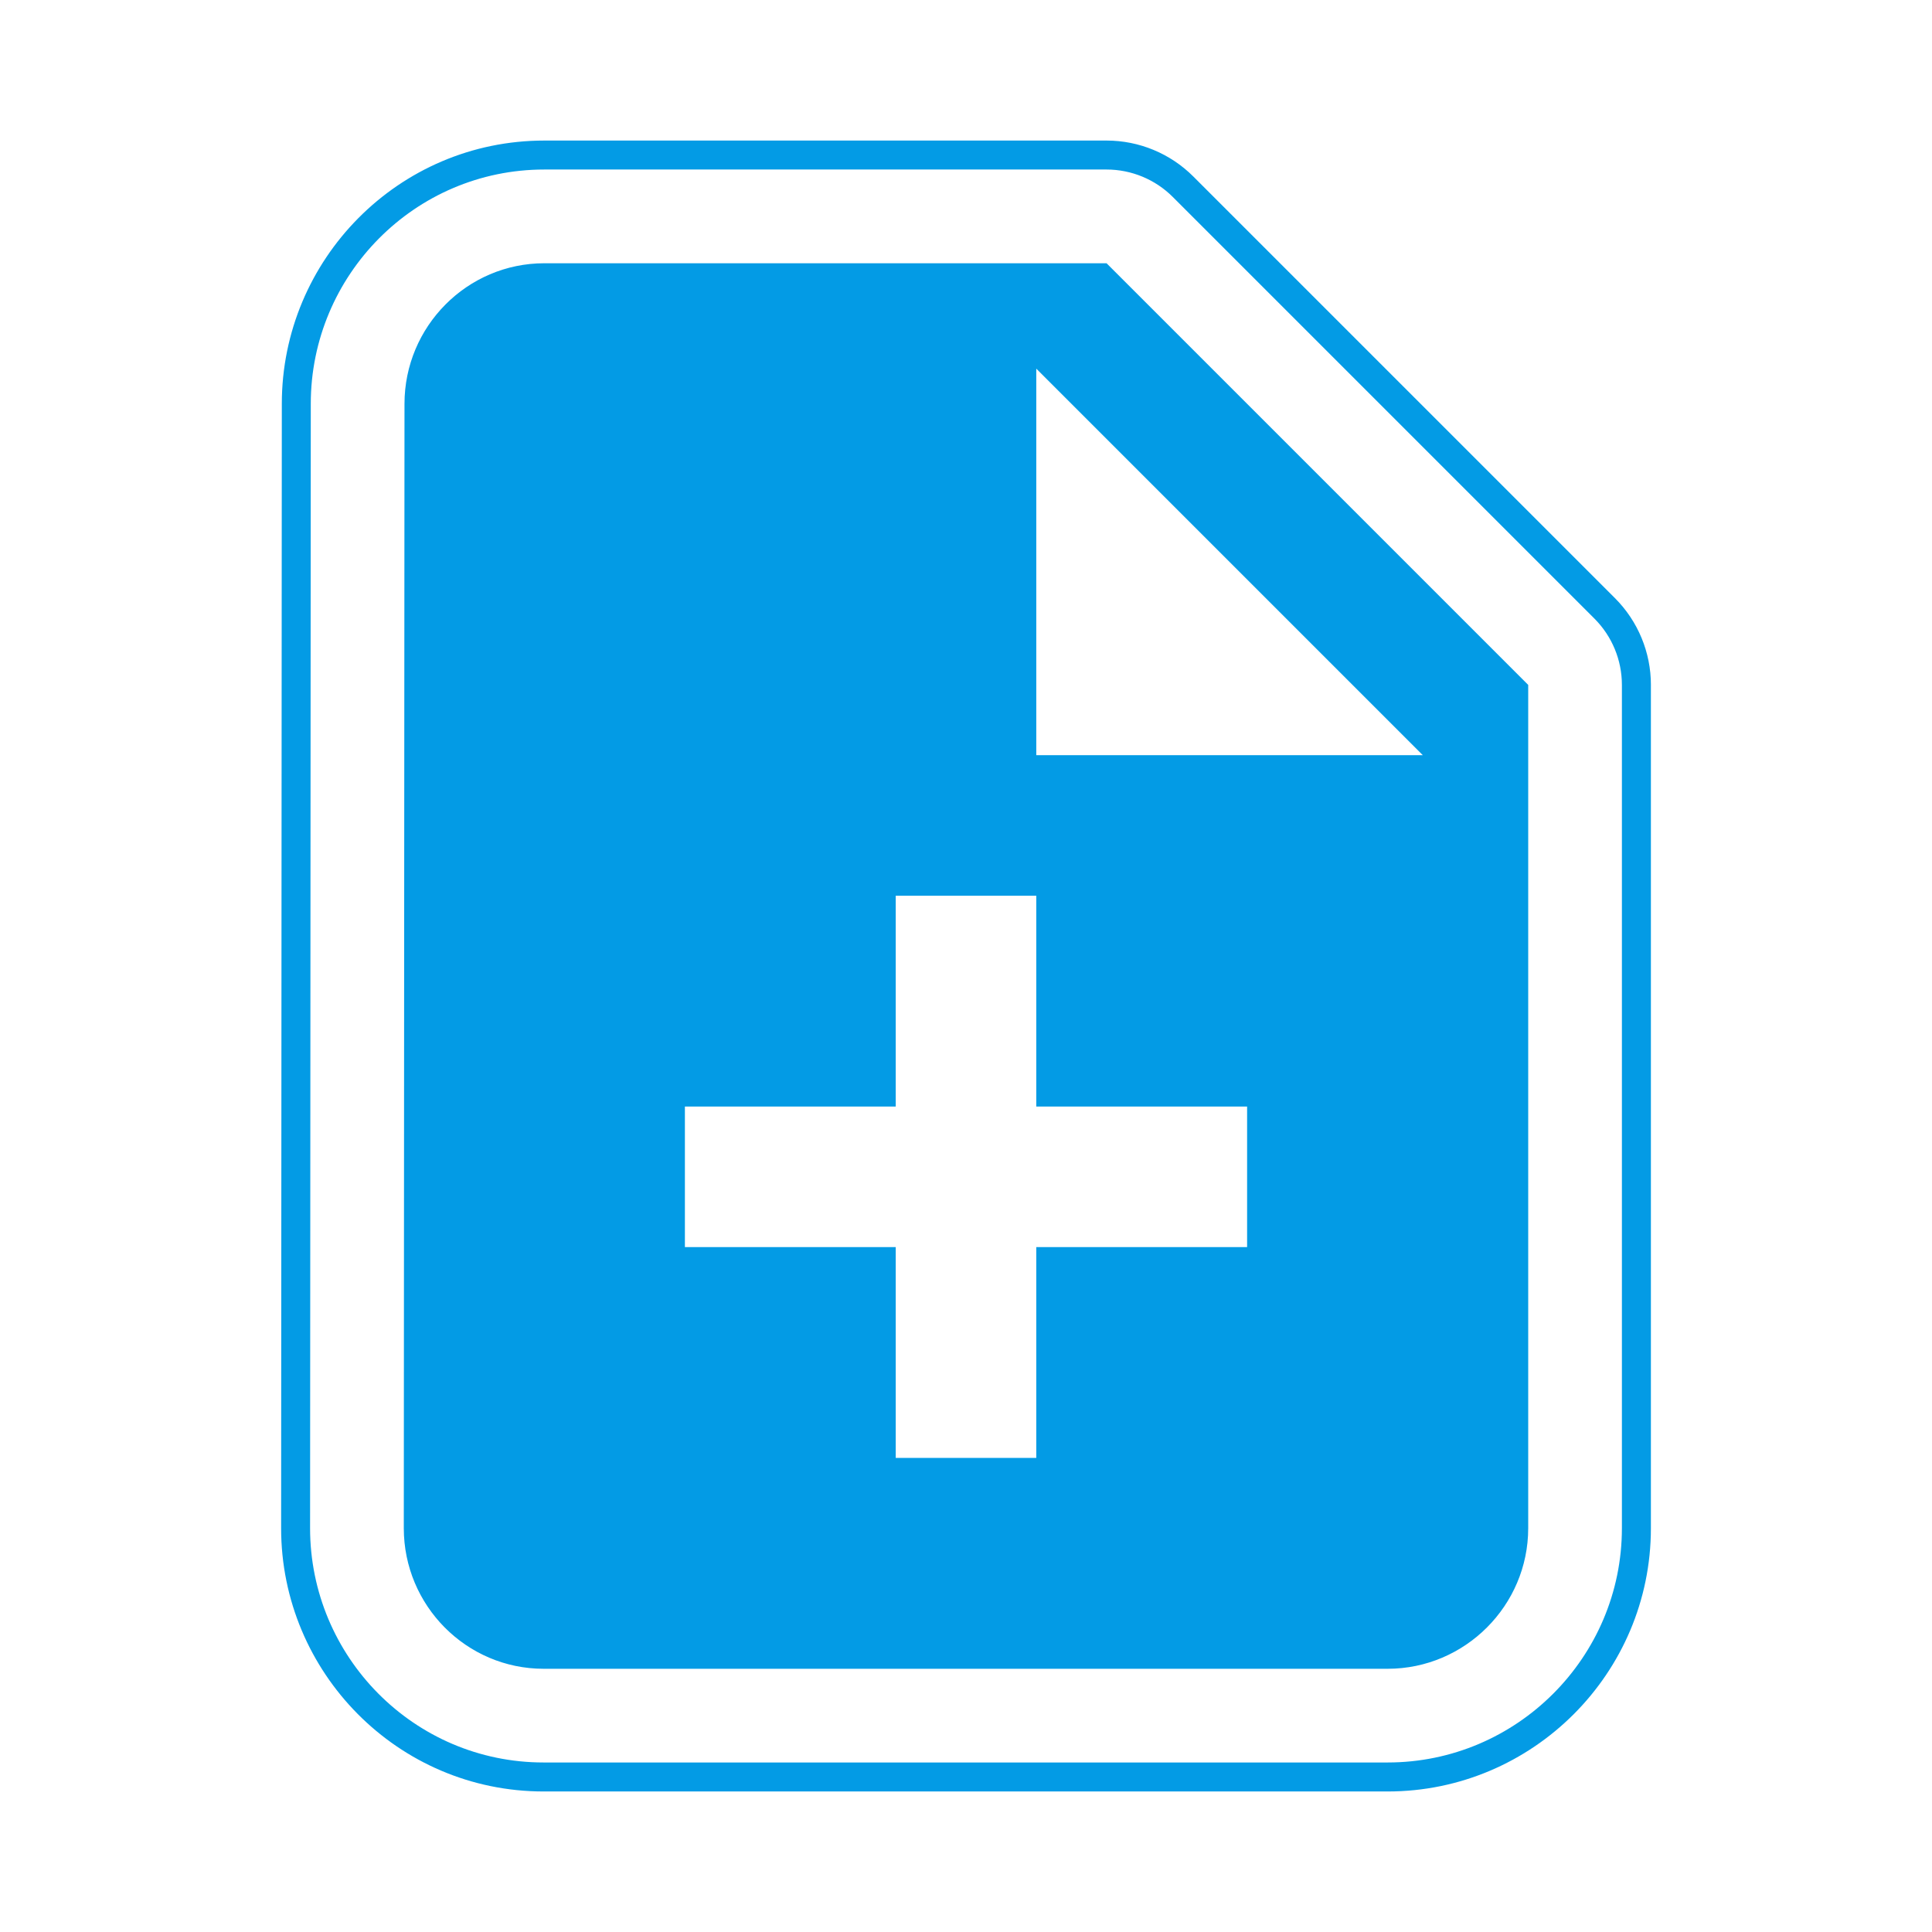 <svg version="1.1" xmlns="http://www.w3.org/2000/svg" xmlns:xlink="http://www.w3.org/1999/xlink" viewBox="0,0,1024,1024">
	<!-- Color names: teamapps-color-1 -->
	<desc>note_add icon - Licensed under Apache License v2.0 (http://www.apache.org/licenses/LICENSE-2.0) - Created with Iconfu.com - Derivative work of Material icons (Copyright Google Inc.)</desc>
	<g fill="none" fill-rule="nonzero" style="mix-blend-mode: normal">
		<g color="#039be5" class="teamapps-color-1">
			<path d="M875.01,363.01v446.98c0,76.87 -62.63,139.53 -139.52,139.53h-447.35c-77.34,0 -139.14,-63.11 -139.14,-139.53l0.37,-595.99c0.01,-76.43 61.83,-139.5 139.15,-139.5h297.98c17.25,0 33.78,6.85 45.98,19.05l223.49,223.49c12.19,12.19 19.05,28.73 19.05,45.98zM845.1,327.89l-223.49,-223.49c-9.31,-9.31 -21.95,-14.55 -35.12,-14.55h-297.98c-68.72,0 -123.78,56.09 -123.79,124.15l-0.37,595.98c0,68.06 55.04,124.17 123.78,124.17h447.35c68.41,0 124.16,-55.78 124.16,-124.17v-446.98c0,-13.17 -5.23,-25.8 -14.55,-35.12zM809.98,363.01v446.98c0,40.97 -33.52,74.5 -74.49,74.5h-447.35c-40.97,0 -74.12,-33.53 -74.12,-74.5l0.37,-595.96c0,-40.97 33.16,-74.5 74.13,-74.5h297.98zM660.99,586.49h-111.74v-111.74h-74.5v111.74h-111.74v74.5h111.74v111.74h74.5v-111.74h111.74zM754.11,400.26l-204.86,-204.87v204.87z" fill="currentColor"/>
		</g>
	</g>
</svg>